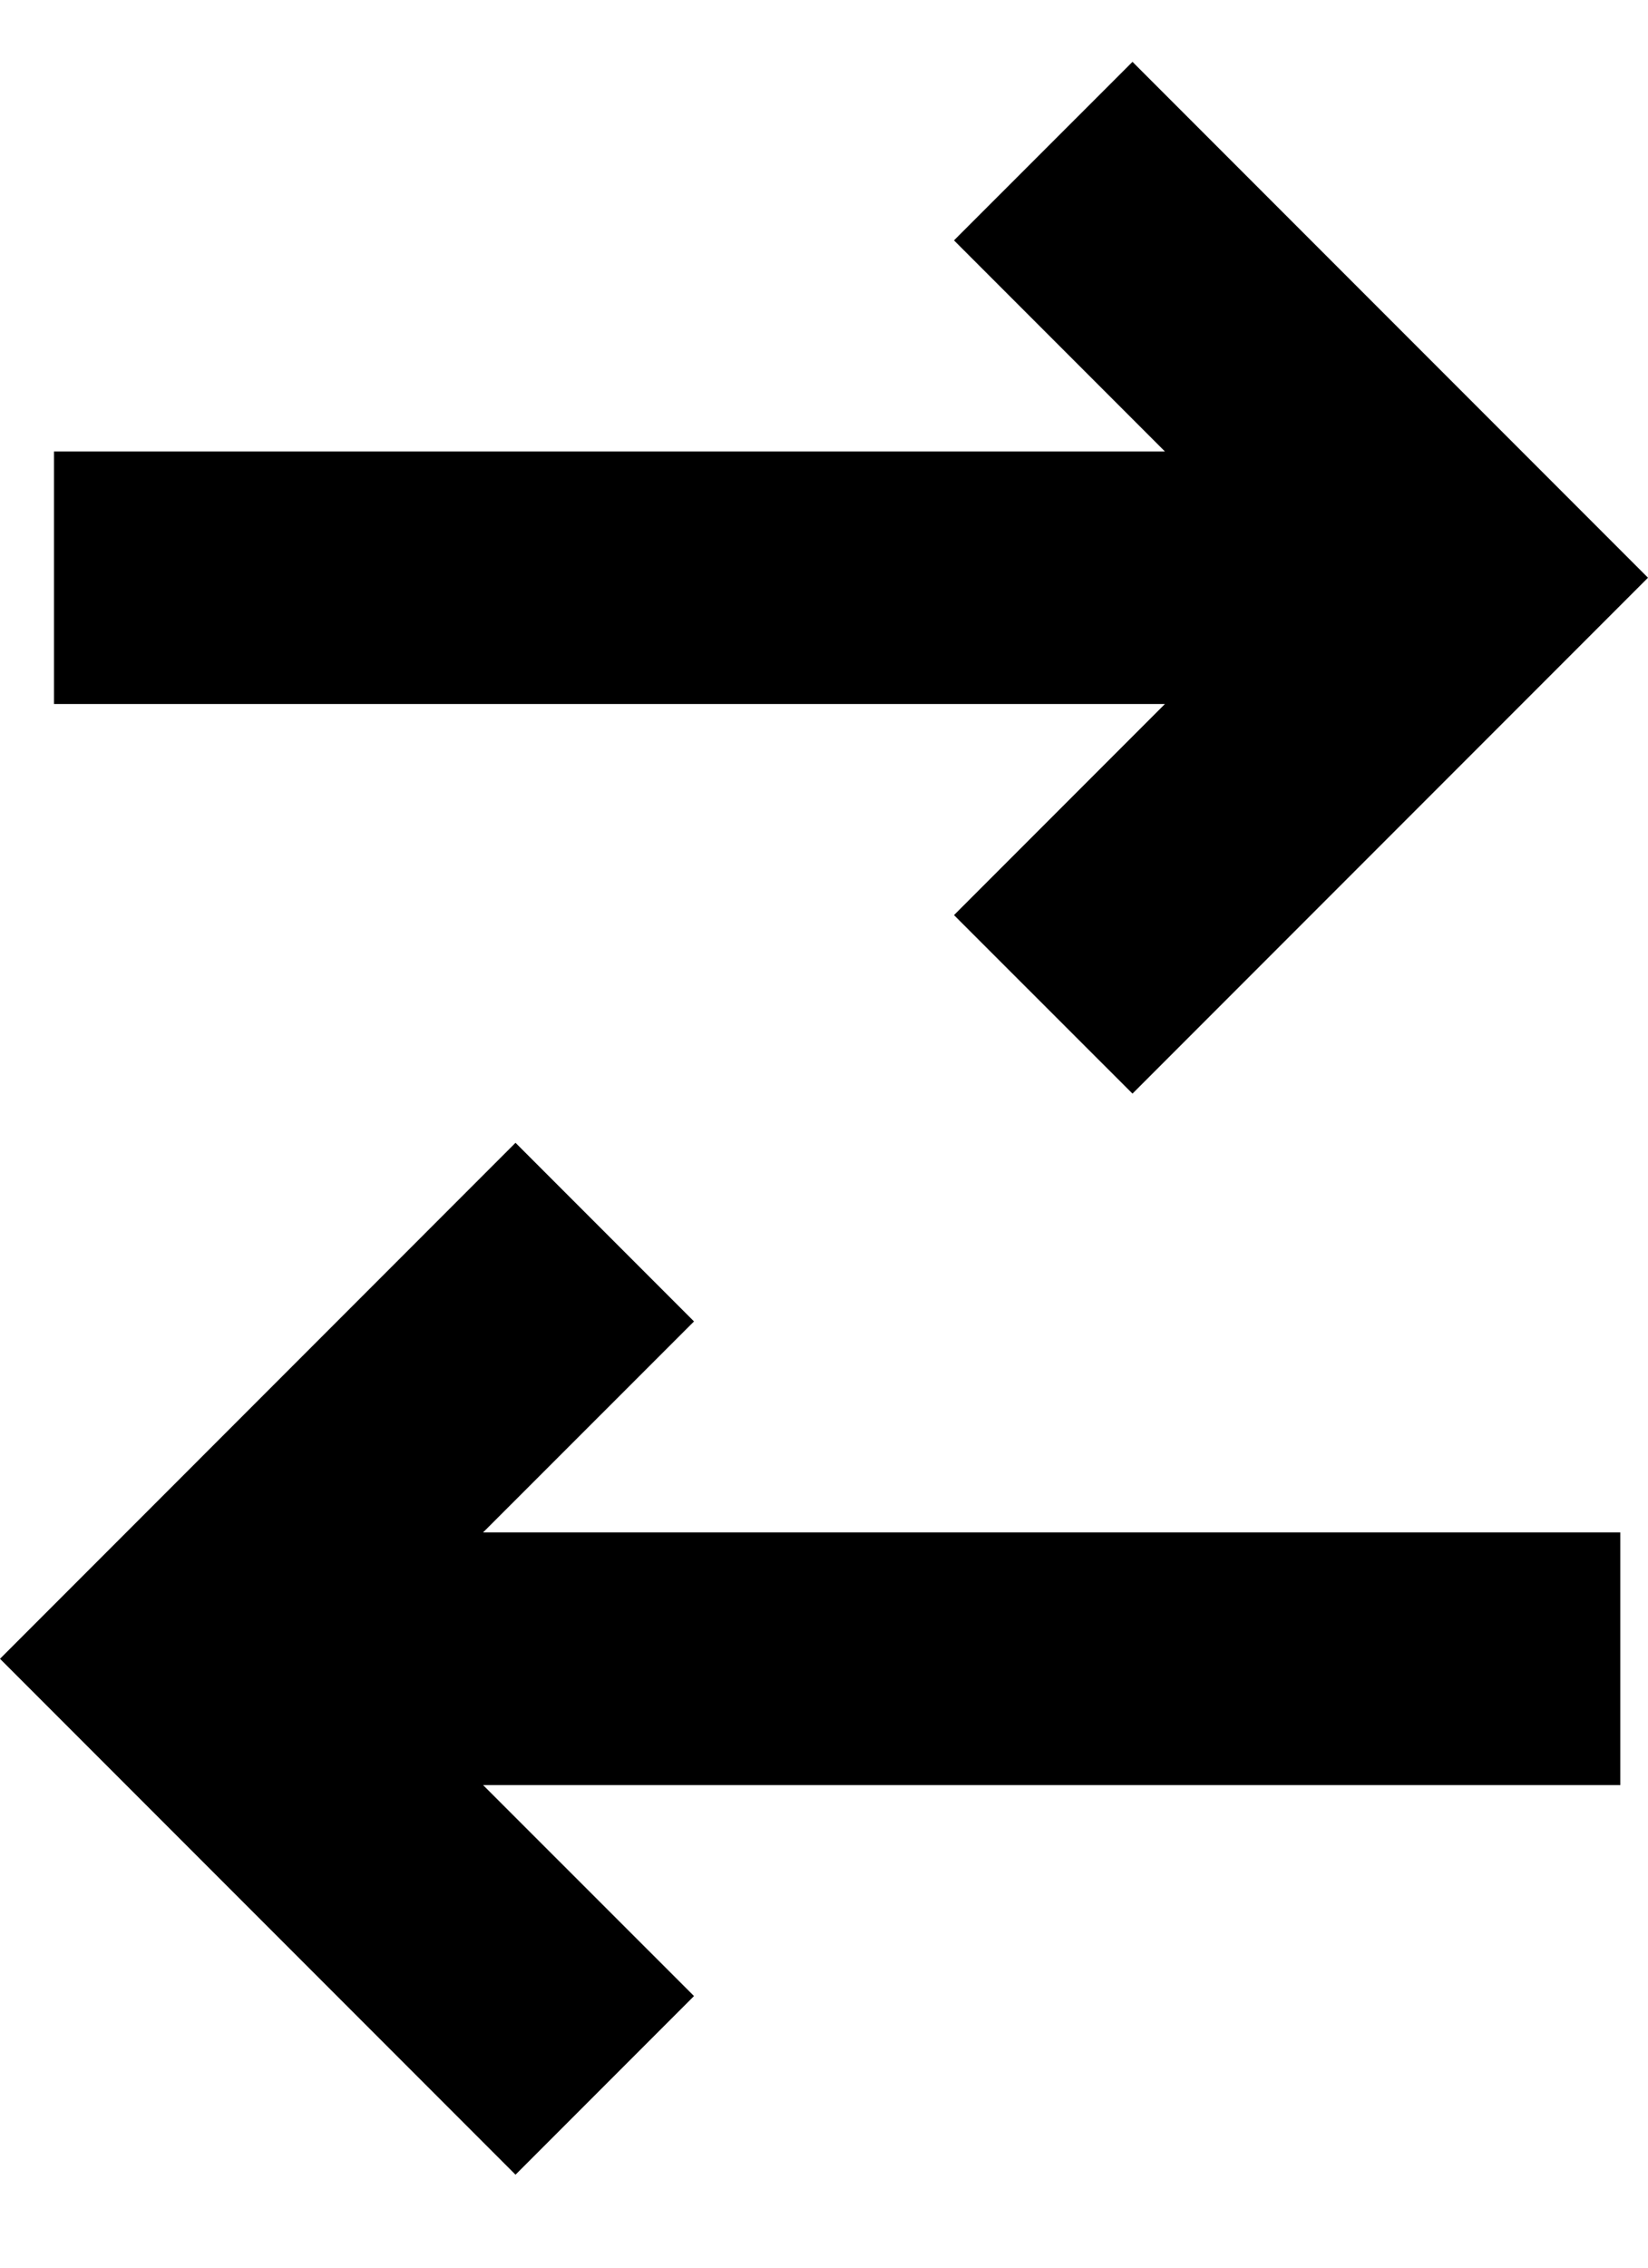 <svg width="16" height="22" viewBox="0 0 16 22" fill="none" xmlns="http://www.w3.org/2000/svg">
<path d="M9.262 2.332L11.31 4.38L0.524 4.38L0.524 6.83L11.31 6.83L9.262 8.878L10.995 10.61L16 5.605L10.995 0.6L9.262 2.332Z" fill="black"/>
<path d="M6.738 19.365L4.69 17.318L15.731 17.318L15.731 14.867L4.69 14.867L6.738 12.82L5.005 11.087L-2.3107e-05 16.093L5.005 21.098L6.738 19.365Z" fill="black"/>
</svg>
